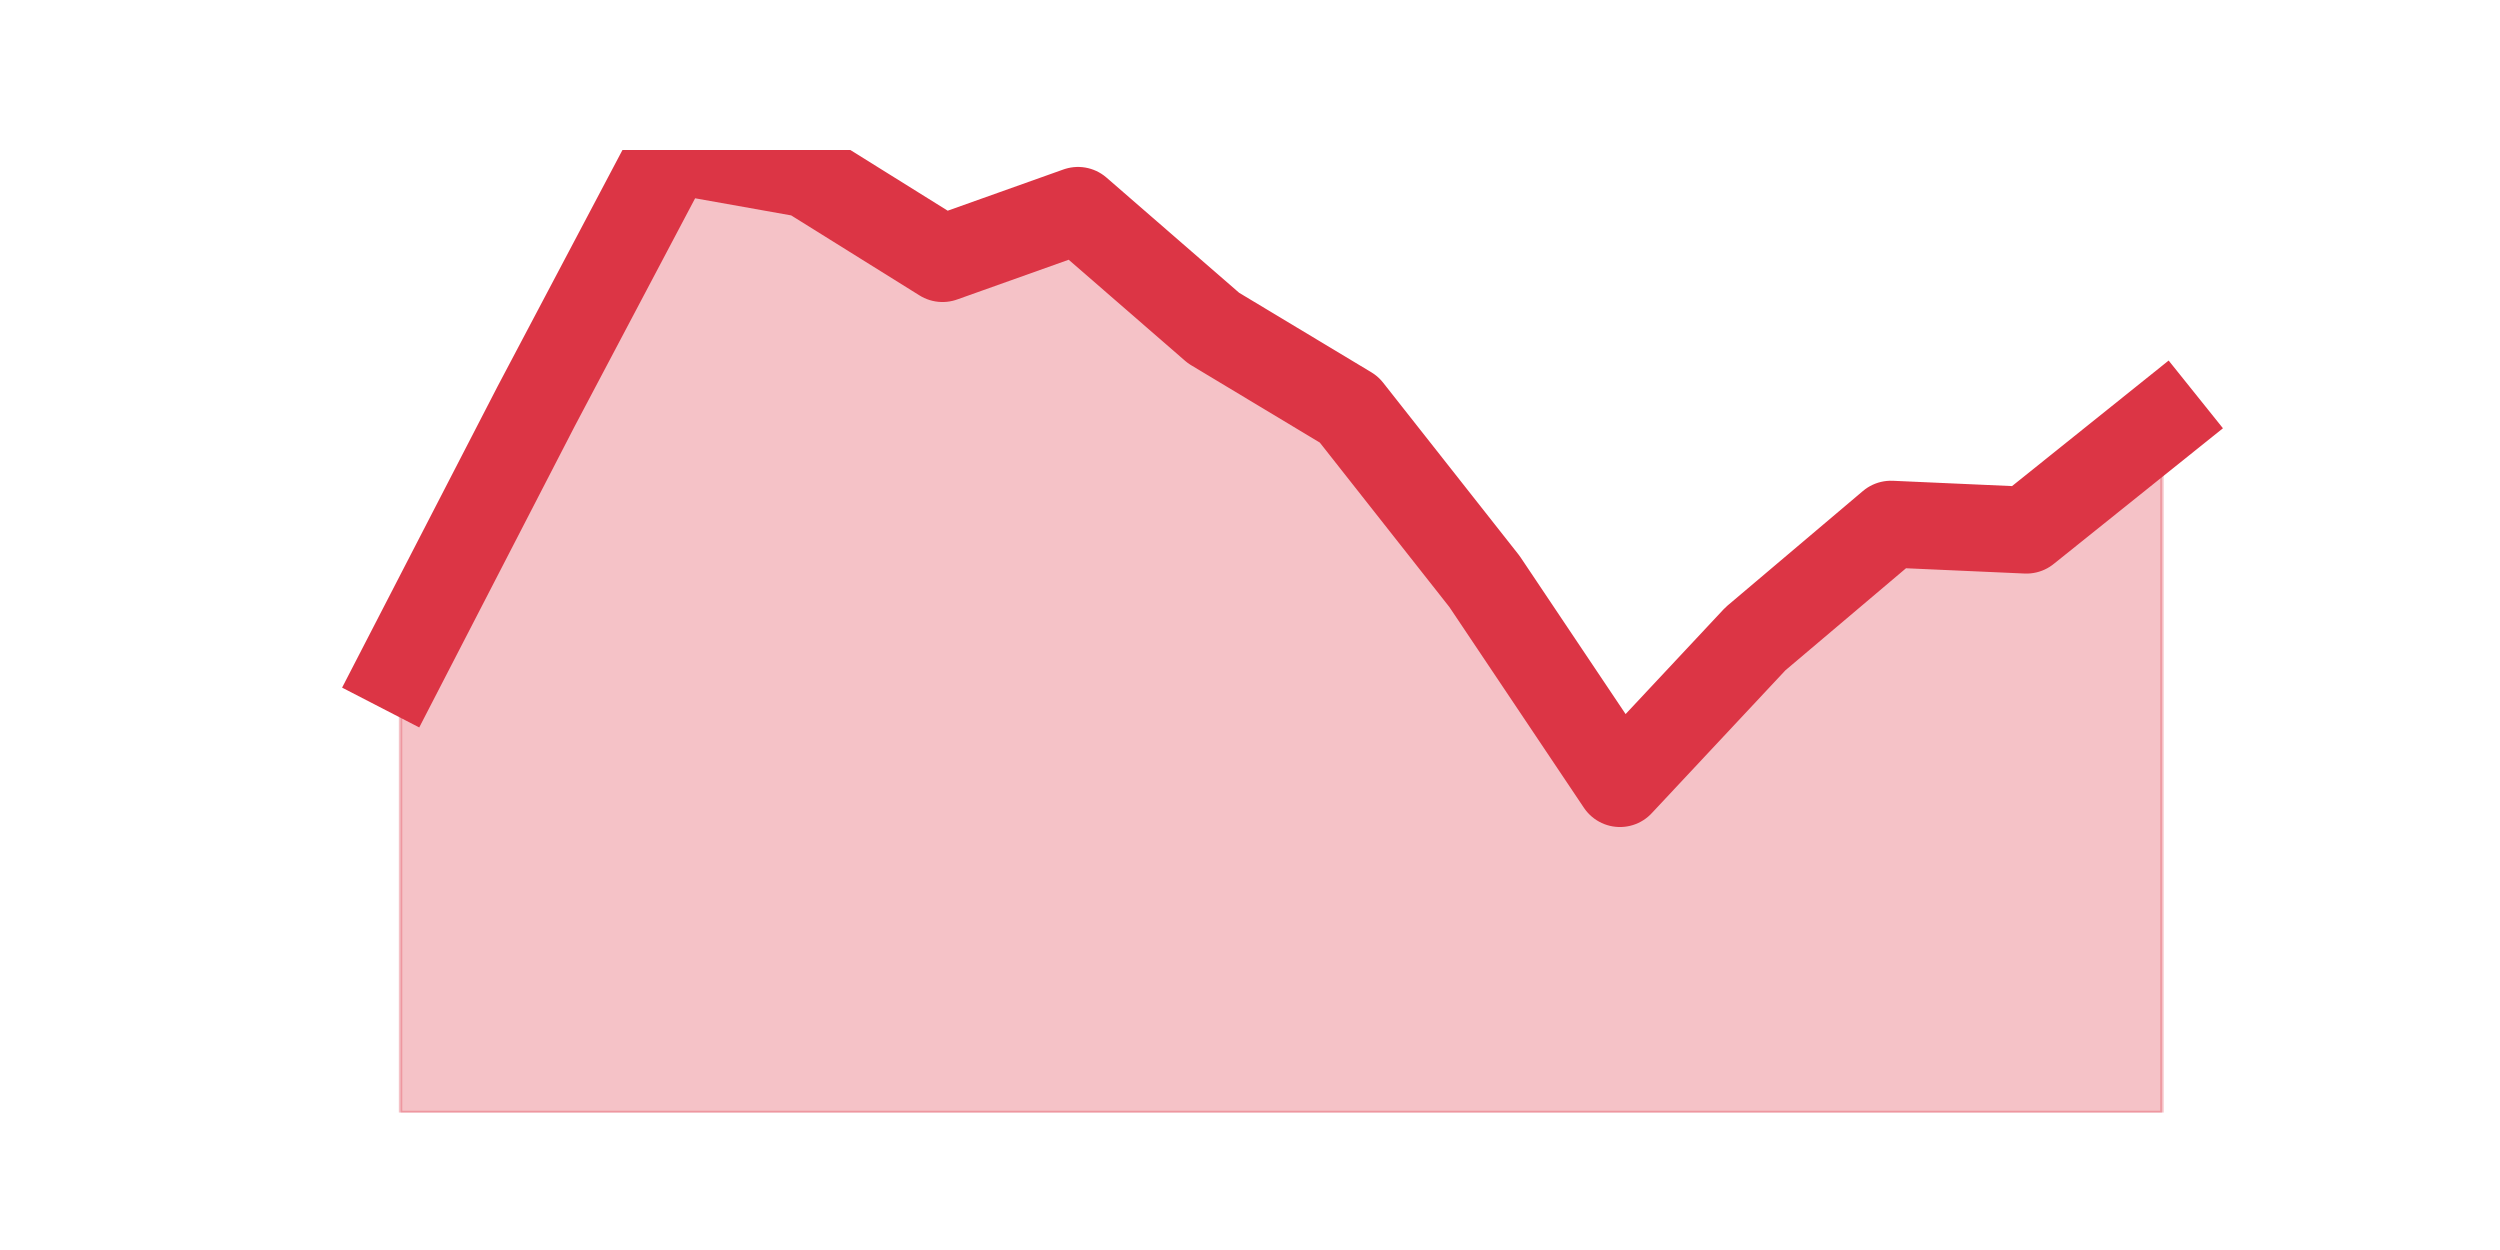 <?xml version="1.0" encoding="utf-8" standalone="no"?>
<!DOCTYPE svg PUBLIC "-//W3C//DTD SVG 1.1//EN"
  "http://www.w3.org/Graphics/SVG/1.1/DTD/svg11.dtd">
<svg height="360pt" version="1.1" viewBox="0 0 720 360" width="720pt" xmlns="http://www.w3.org/2000/svg" xmlns:xlink="http://www.w3.org/1999/xlink">
 <defs>
  <style type="text/css">*{stroke-linecap:butt;stroke-linejoin:round;}</style>
 </defs>
 <g id="figure_1">
  <g id="patch_1">
   <path d="M 0 360 
L 720 360 
L 720 0 
L 0 0 
z
" style="fill:none;"/>
  </g>
  <g id="axes_1">
   <g id="matplotlib.axis_1"/>
   <g id="matplotlib.axis_2"/>
   <g id="PolyCollection_1">
    <defs>
     <path d="M 115.364 -167.338 
L 115.364 -39.6 
L 154.385 -39.6 
L 193.406 -39.6 
L 232.427 -39.6 
L 271.448 -39.6 
L 310.469 -39.6 
L 349.49 -39.6 
L 388.51 -39.6 
L 427.531 -39.6 
L 466.552 -39.6 
L 505.573 -39.6 
L 544.594 -39.6 
L 583.615 -39.6 
L 622.636 -39.6 
L 622.636 -238.593 
L 622.636 -238.593 
L 583.615 -207.31 
L 544.594 -209.048 
L 505.573 -176.028 
L 466.552 -134.317 
L 427.531 -192.538 
L 388.51 -242.069 
L 349.49 -265.531 
L 310.469 -299.421 
L 271.448 -285.517 
L 232.427 -309.848 
L 193.406 -316.8 
L 154.385 -242.938 
L 115.364 -167.338 
z
" id="m6f4a67a9c5" style="stroke:#dc3545;stroke-opacity:0.3;"/>
    </defs>
    <g clip-path="url(#pe88b524023)">
     <use style="fill:#dc3545;fill-opacity:0.3;stroke:#dc3545;stroke-opacity:0.3;" x="0" xlink:href="#m6f4a67a9c5" y="360"/>
    </g>
   </g>
   <g id="line2d_1">
    <path clip-path="url(#pe88b524023)" d="M 115.364 192.662 
L 154.385 117.062 
L 193.406 43.2 
L 232.427 50.152 
L 271.448 74.483 
L 310.469 60.579 
L 349.49 94.469 
L 388.51 117.931 
L 427.531 167.462 
L 466.552 225.683 
L 505.573 183.972 
L 544.594 150.952 
L 583.615 152.69 
L 622.636 121.407 
" style="fill:none;stroke:#dc3545;stroke-linecap:square;stroke-width:25;"/>
   </g>
  </g>
 </g>
 <defs>
  <clipPath id="pe88b524023">
   <rect height="277.2" width="558" x="90" y="43.2"/>
  </clipPath>
 </defs>
</svg>

